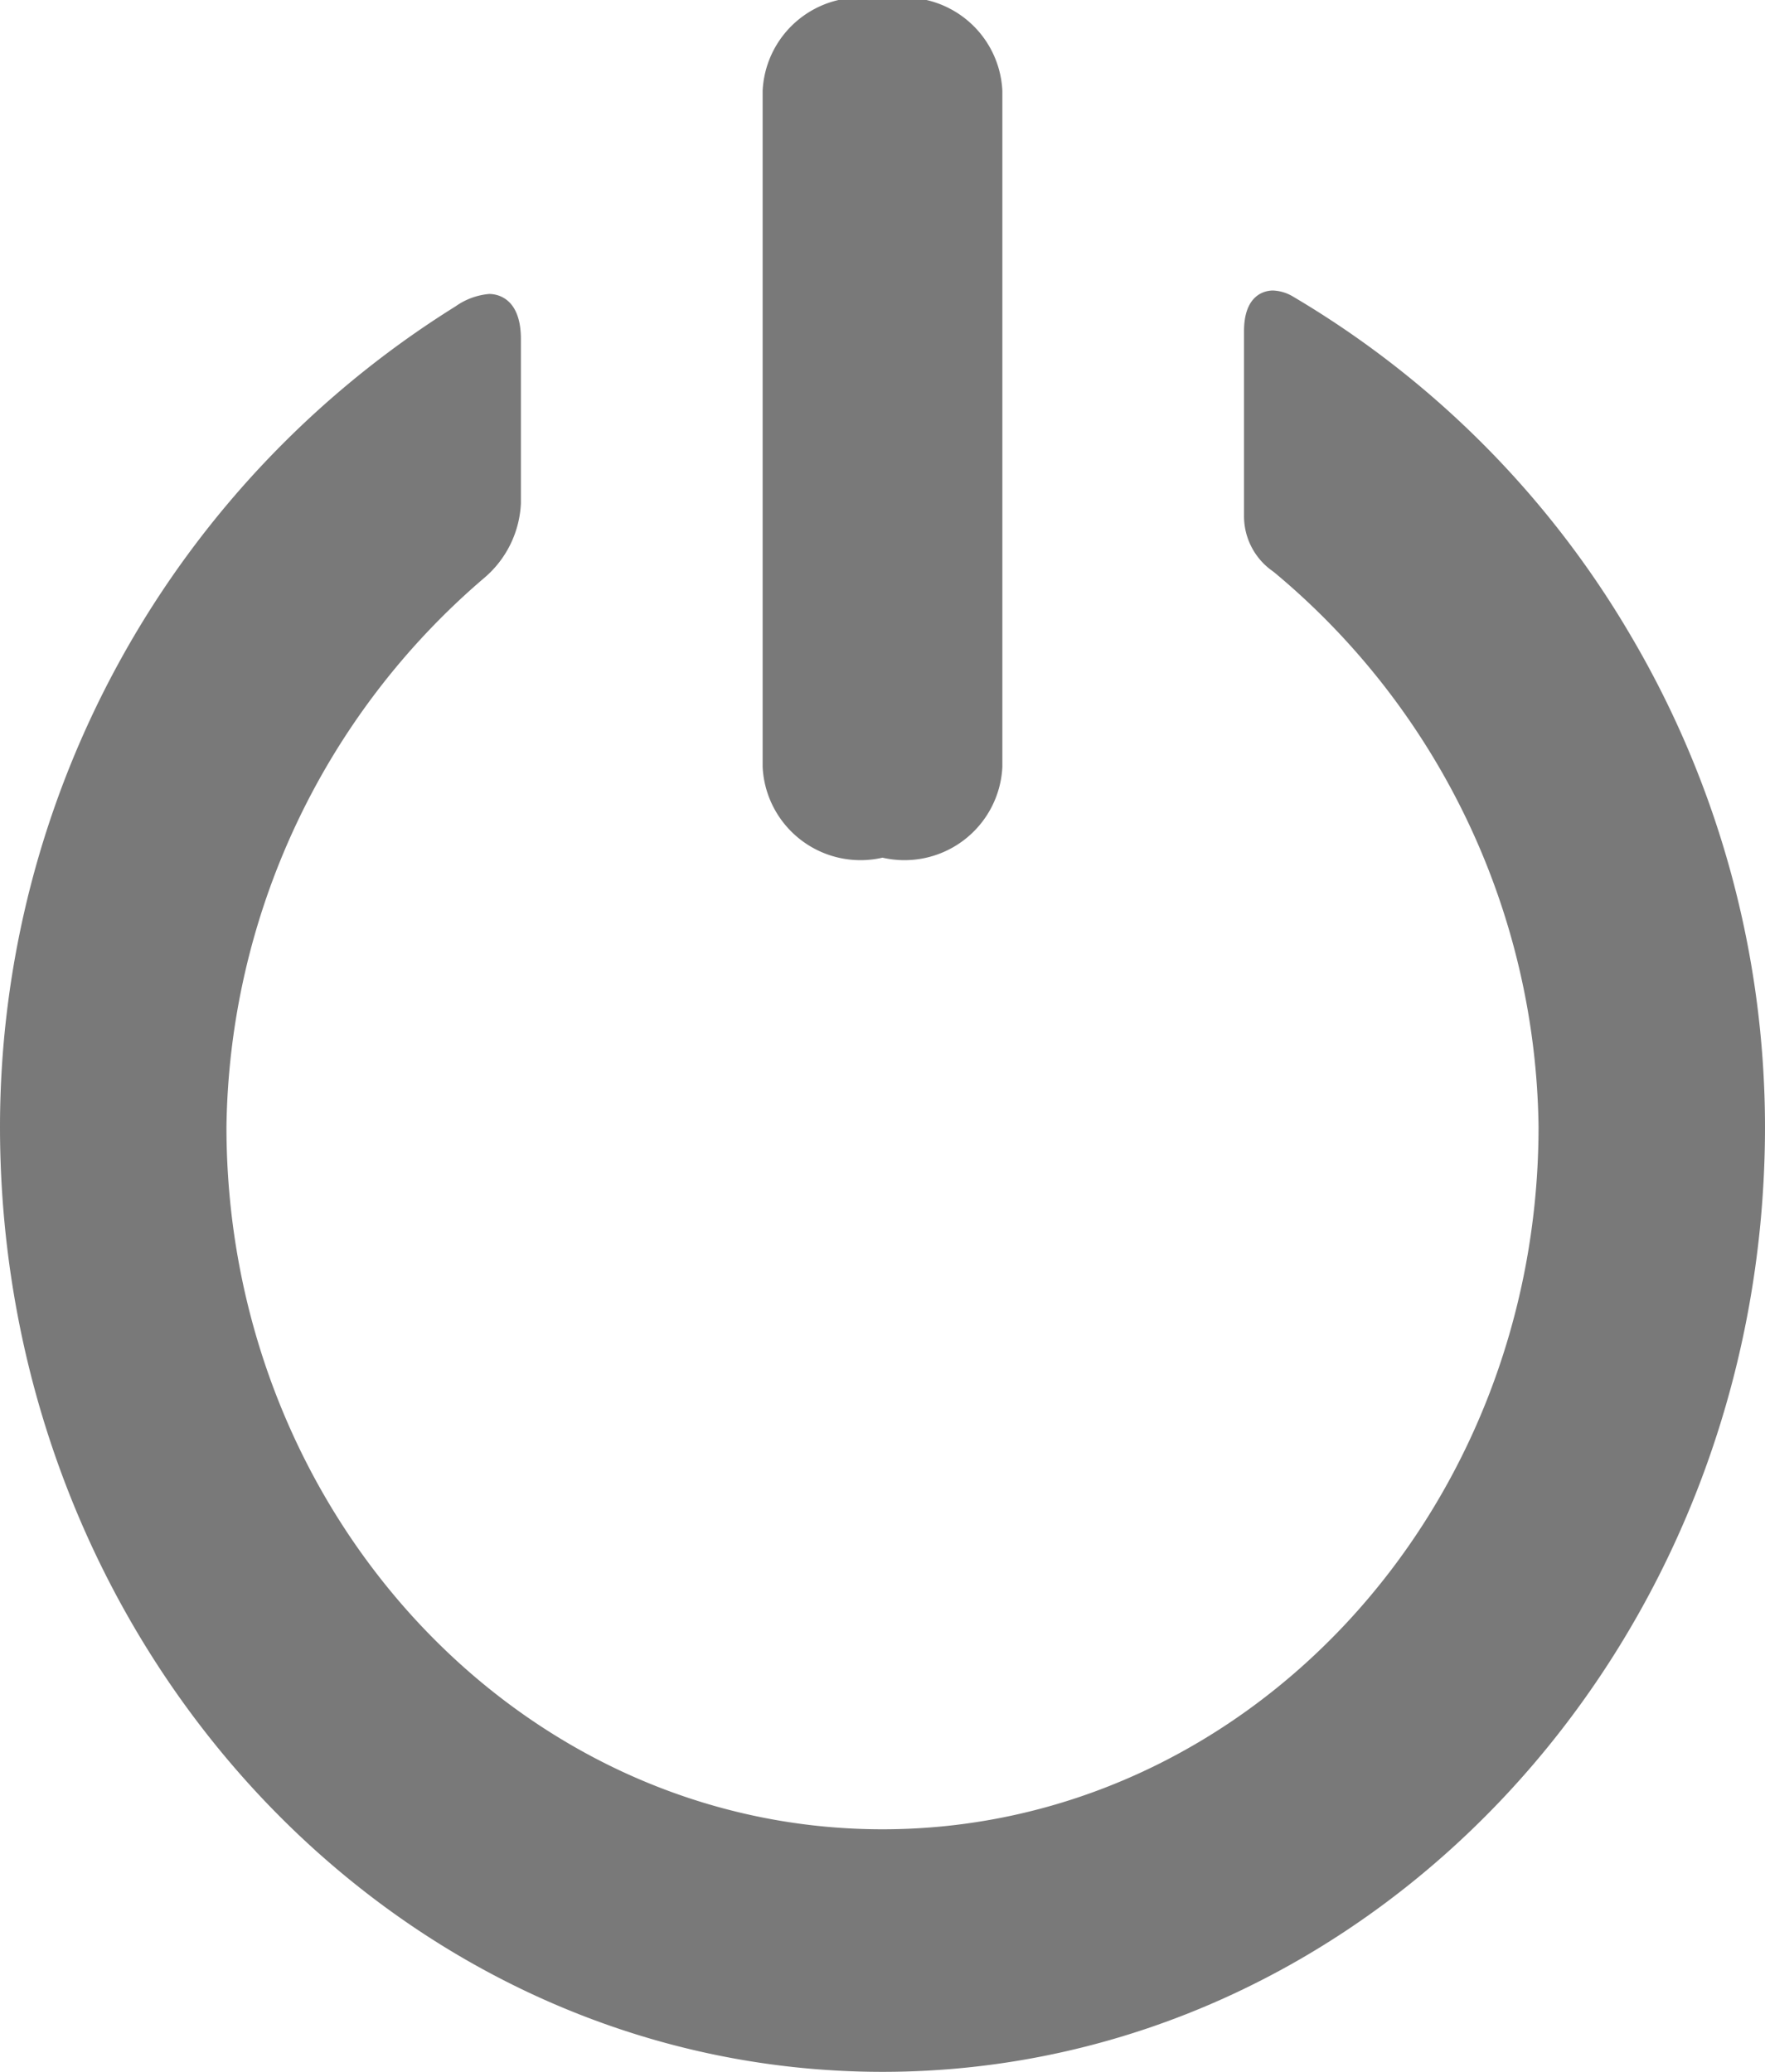 <svg xmlns="http://www.w3.org/2000/svg" width="23" height="27" viewBox="0 0 23 27">
<defs>
    <style>
      .cls-1 {
        fill: #797979;
        fill-rule: evenodd;
      }
    </style>
  </defs>
  <path id="Forma_1" data-name="Forma 1" class="cls-1" d="M44.5,501a1.277,1.277,0,0,0-1.562,1.183v8.811a1.277,1.277,0,0,0,1.562,1.183,1.277,1.277,0,0,0,1.562-1.183v-8.811A1.277,1.277,0,0,0,44.5,501Zm9.765,8.308a12.409,12.409,0,0,0-4.412-4.441,0.546,0.546,0,0,0-.265-0.081c-0.088,0-.377.038-0.377,0.53v2.408a0.874,0.874,0,0,0,.373.719l0.027,0.021a9.553,9.553,0,0,1,3.438,7.219c0,5.049-3.835,9.156-8.549,9.156s-8.549-4.107-8.549-9.156a9.574,9.574,0,0,1,3.356-7.149,1.354,1.354,0,0,0,.481-0.975v-2.141c0-.544-0.317-0.587-0.414-0.587a0.889,0.889,0,0,0-.437.161A12.609,12.609,0,0,0,33,515.683C33,522.475,38.159,528,44.5,528S56,522.474,56,515.683A12.618,12.618,0,0,0,54.265,509.308Z" transform="translate(-33 -501)"/>
</svg>
